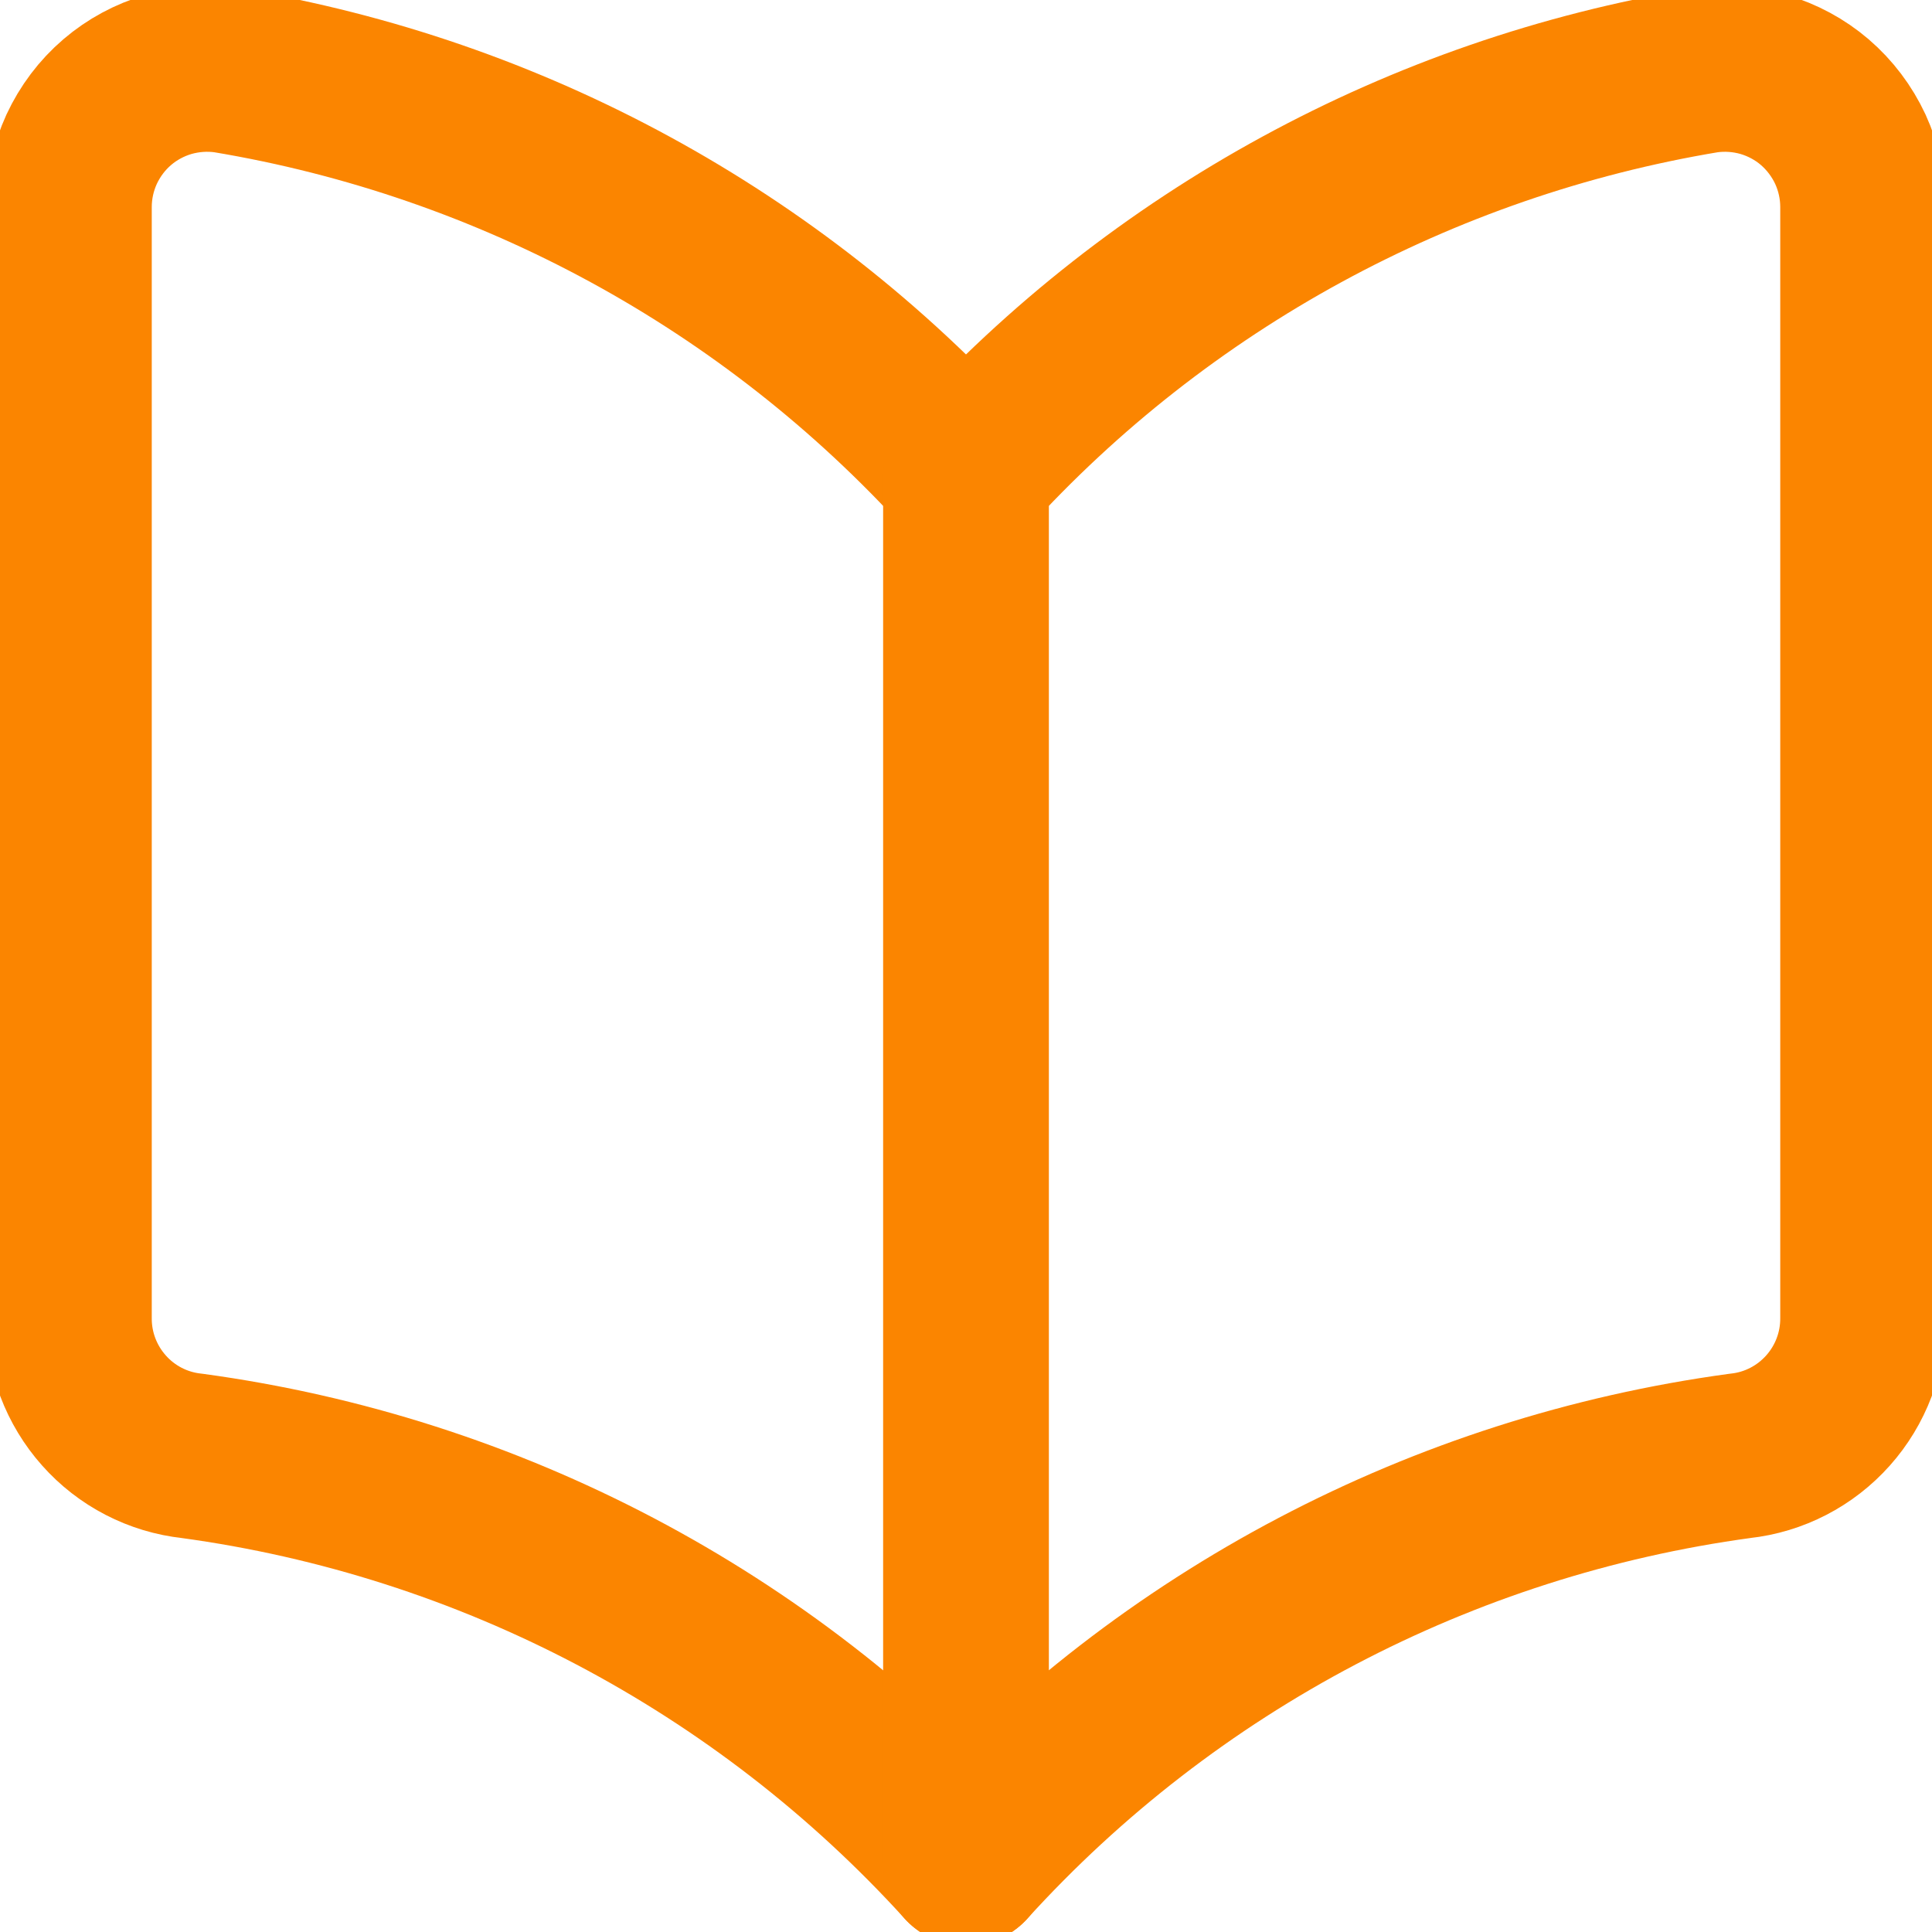 <svg width="20" height="20" viewBox="0 0 20 20" fill="none" xmlns="http://www.w3.org/2000/svg">
<g clip-path="url(#clip0_96_448)">
<path d="M10 19.286C7.907 16.982 5.07 15.49 1.986 15.071C1.635 15.033 1.31 14.865 1.076 14.601C0.841 14.337 0.712 13.996 0.714 13.643V2.143C0.714 1.936 0.759 1.733 0.845 1.545C0.932 1.358 1.057 1.191 1.214 1.057C1.368 0.925 1.549 0.828 1.743 0.771C1.938 0.715 2.142 0.7 2.343 0.728C5.292 1.218 7.99 2.688 10 4.9V19.286Z" stroke="#FB8500" stroke-width="1.714" stroke-linecap="round" stroke-linejoin="round"/>
<path d="M10 19.286C12.092 16.982 14.93 15.49 18.014 15.071C18.365 15.033 18.689 14.865 18.924 14.601C19.159 14.337 19.288 13.996 19.286 13.643V2.143C19.286 1.936 19.241 1.733 19.155 1.545C19.068 1.358 18.942 1.191 18.786 1.057C18.632 0.925 18.451 0.828 18.257 0.771C18.062 0.715 17.858 0.7 17.657 0.728C14.708 1.218 12.01 2.688 10 4.9V19.286Z" stroke="#FB8500" stroke-width="1.714" stroke-linecap="round" stroke-linejoin="round"/>
</g>
<defs>
<clipPath id="clip0_96_448">
<rect width="20" height="20" fill="white"/>
</clipPath>
</defs>
</svg>
